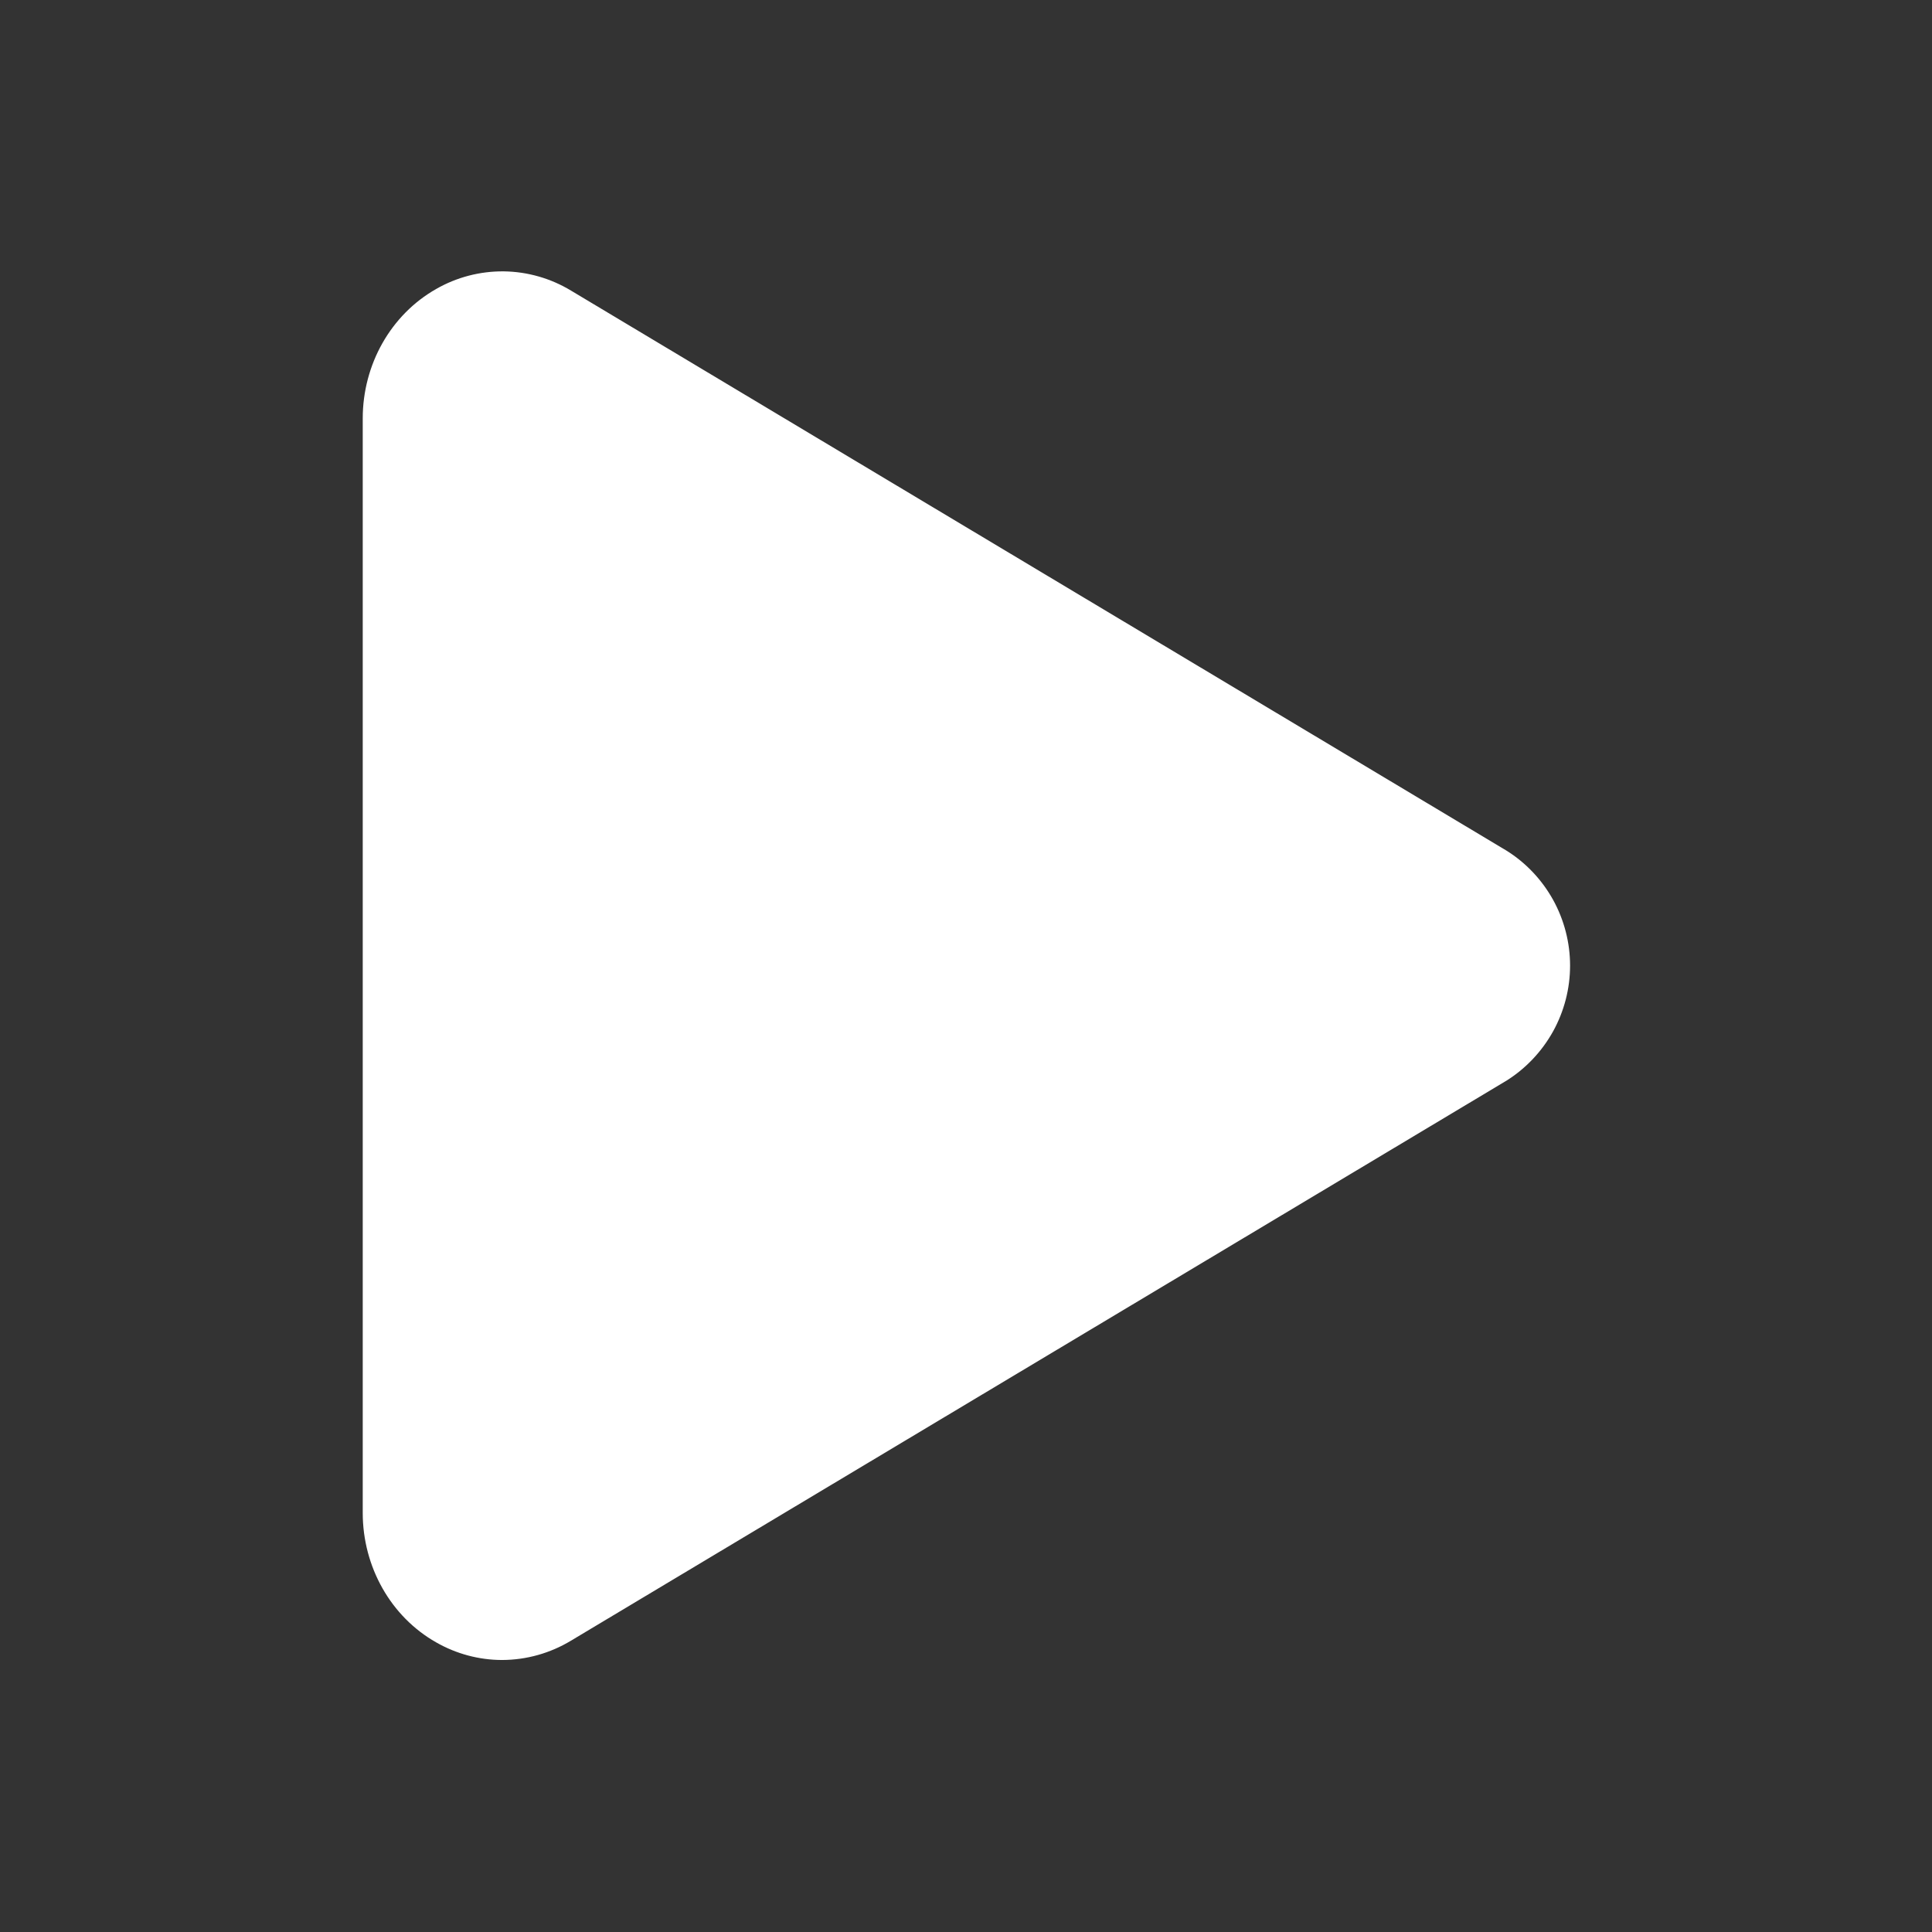 <svg width="24" height="24" viewBox="0 0 24 24" fill="none" xmlns="http://www.w3.org/2000/svg">
<rect x="0" y="0" width="24" height="24" fill="#333333" stroke="none"/>
<path d="M6.238 20.621C5.951 20.621 5.668 20.545 5.418 20.402C4.856 20.084 4.506 19.465 4.506 18.793V5.199C4.506 4.526 4.856 3.909 5.418 3.59C5.674 3.443 5.964 3.368 6.259 3.371C6.554 3.375 6.843 3.458 7.095 3.611L18.713 10.566C18.955 10.717 19.154 10.928 19.293 11.178C19.431 11.428 19.504 11.709 19.504 11.995C19.504 12.281 19.431 12.562 19.293 12.812C19.154 13.062 18.955 13.273 18.713 13.425L7.093 20.381C6.835 20.537 6.54 20.62 6.238 20.621Z" fill="white"/>
</svg>
